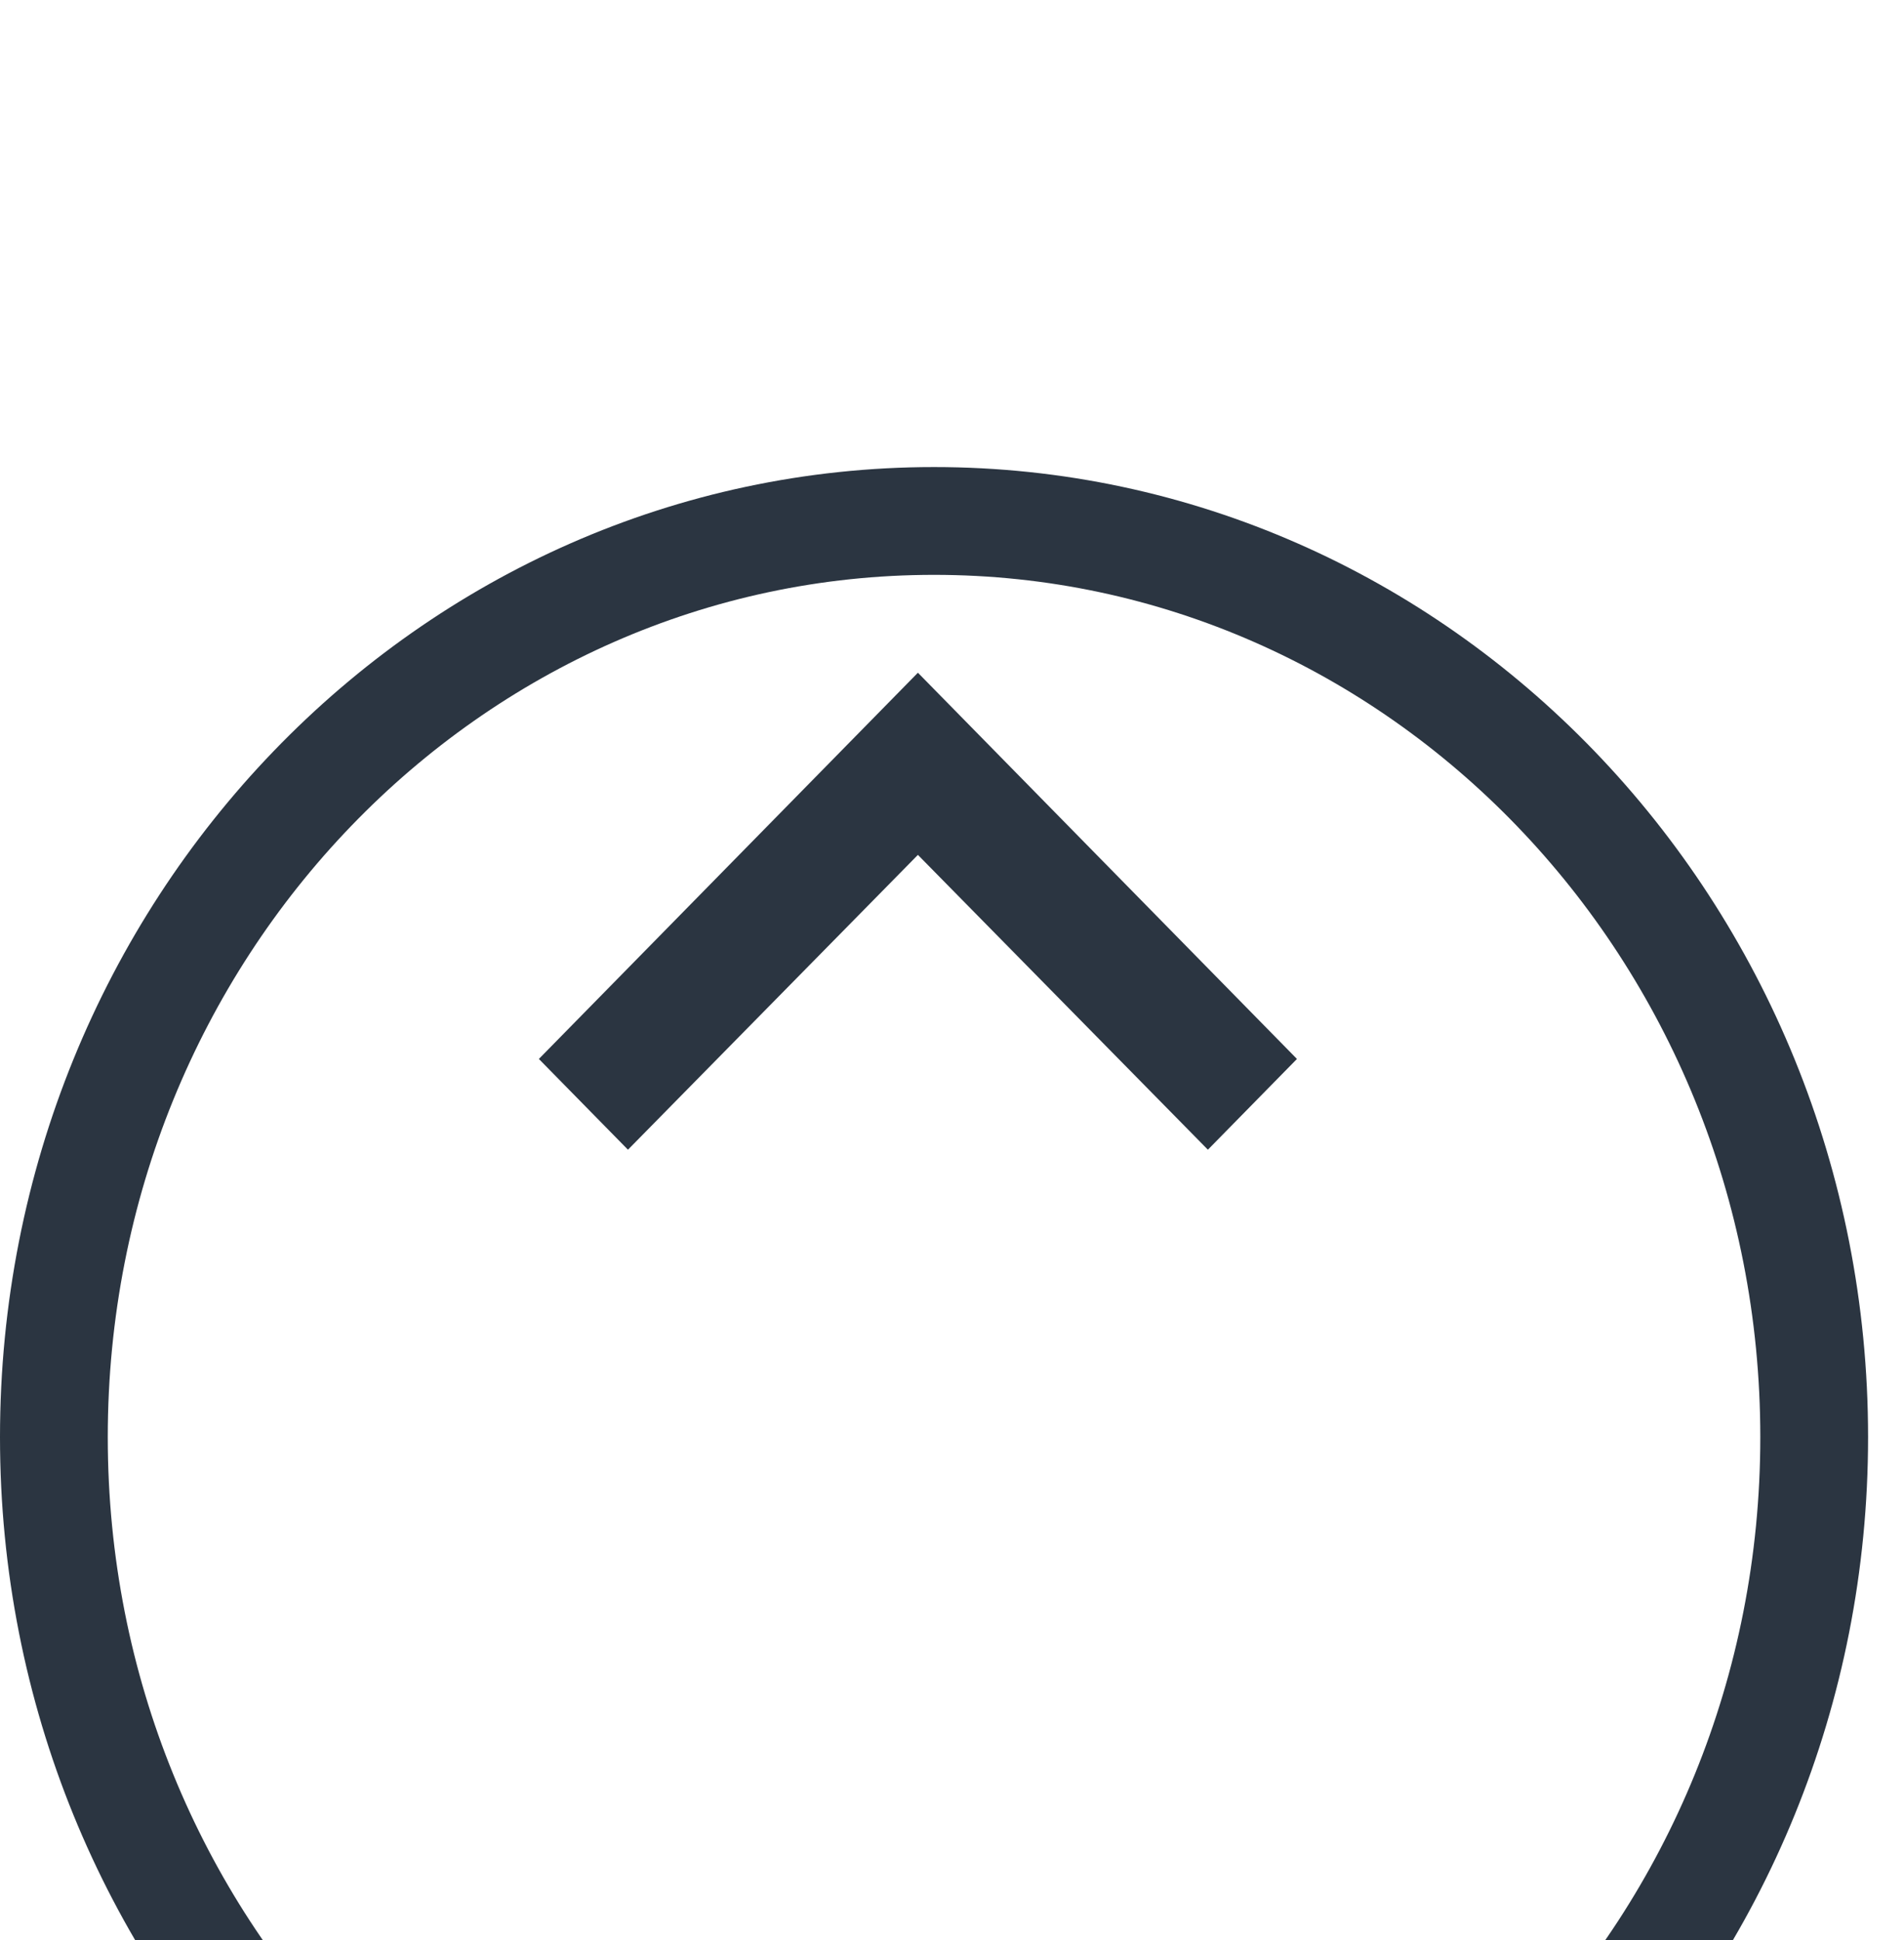 <svg width="53" height="54" viewBox="0 0 53 54" fill="none" xmlns="http://www.w3.org/2000/svg">
<g clip-path="url(#clip0_688_9)">
<path d="M17.48 32L25.551 23.794L33.623 32L36.102 29.474L25.551 18.724L15 29.474L17.48 32Z" fill="#2B3541"/>
<g filter="url(#filter0_d_688_9)">
<path d="M50.5 27C50.5 12.863 39.478 1.5 26 1.5C12.522 1.5 1.5 12.863 1.5 27C1.5 41.137 12.522 52.5 26 52.5C39.478 52.5 50.5 41.137 50.5 27Z" stroke="#2B3541" stroke-width="3"/>
</g>
</g>
<defs>
<filter id="filter0_d_688_9" x="-24" y="-11" width="100" height="102" filterUnits="userSpaceOnUse" color-interpolation-filters="sRGB">
<feFlood flood-opacity="0" result="BackgroundImageFix"/>
<feColorMatrix in="SourceAlpha" type="matrix" values="0 0 0 0 0 0 0 0 0 0 0 0 0 0 0 0 0 0 127 0" result="hardAlpha"/>
<feOffset dy="13"/>
<feGaussianBlur stdDeviation="12"/>
<feColorMatrix type="matrix" values="0 0 0 0 0.984 0 0 0 0 0.945 0 0 0 0 0.22 0 0 0 0.3 0"/>
<feBlend mode="normal" in2="BackgroundImageFix" result="effect1_dropShadow_688_9"/>
<feBlend mode="normal" in="SourceGraphic" in2="effect1_dropShadow_688_9" result="shape"/>
</filter>
<clipPath id="clip0_688_9">
<rect width="52.091" height="54" fill="white" transform="matrix(1 0 0 -1 0 54)"/>
</clipPath>
</defs>
</svg>
